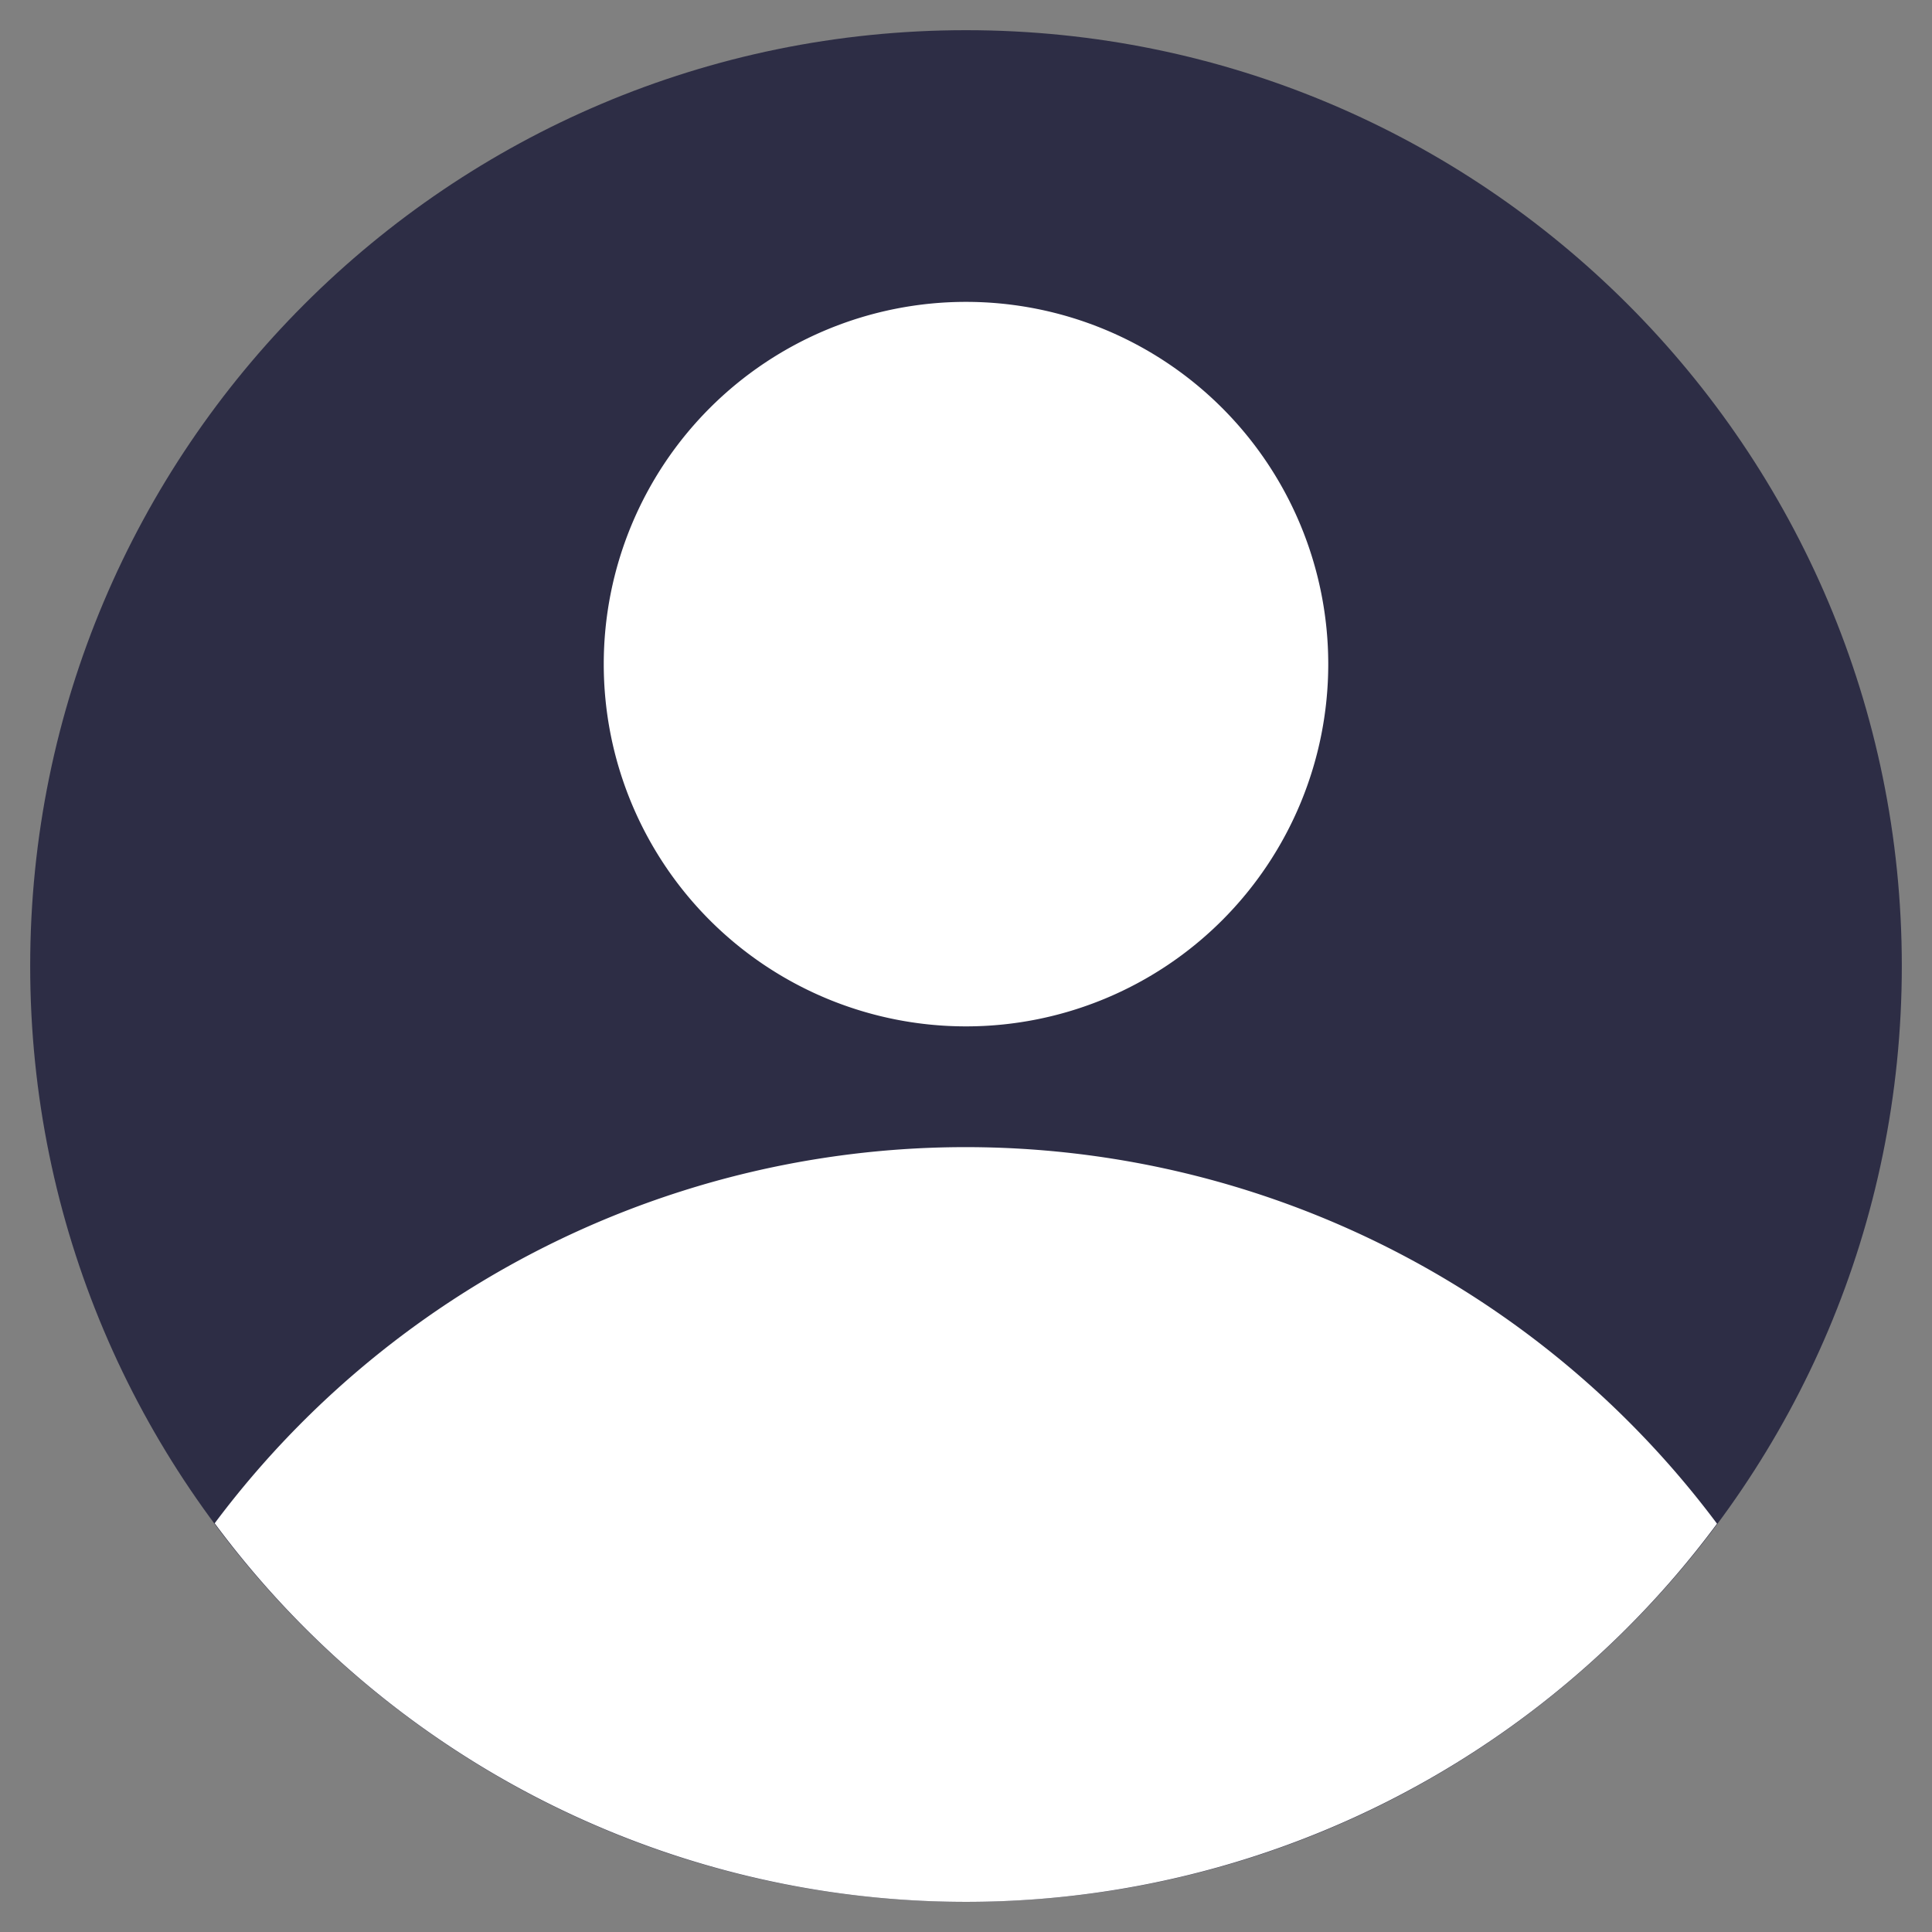 <svg width="32" height="32" fill="none" xmlns="http://www.w3.org/2000/svg"><rect width="100%" height="100%" fill="#808080" stroke="none"/><path d="M16 31.5c8.56 0 15.5-6.94 15.5-15.5C31.5 7.44 24.56.5 16 .5 7.44.5.5 7.44.5 16c0 8.56 6.94 15.5 15.5 15.5z" fill="#2D2D45"/><path d="M28.439 25.237a15.533 15.533 0 0 0-24.883-.007 15.483 15.483 0 0 0 24.883.007z" fill="#fff"/><path d="M16 17a6 6 0 1 0 0-12 6 6 0 0 0 0 12z" fill="#fff"/></svg>